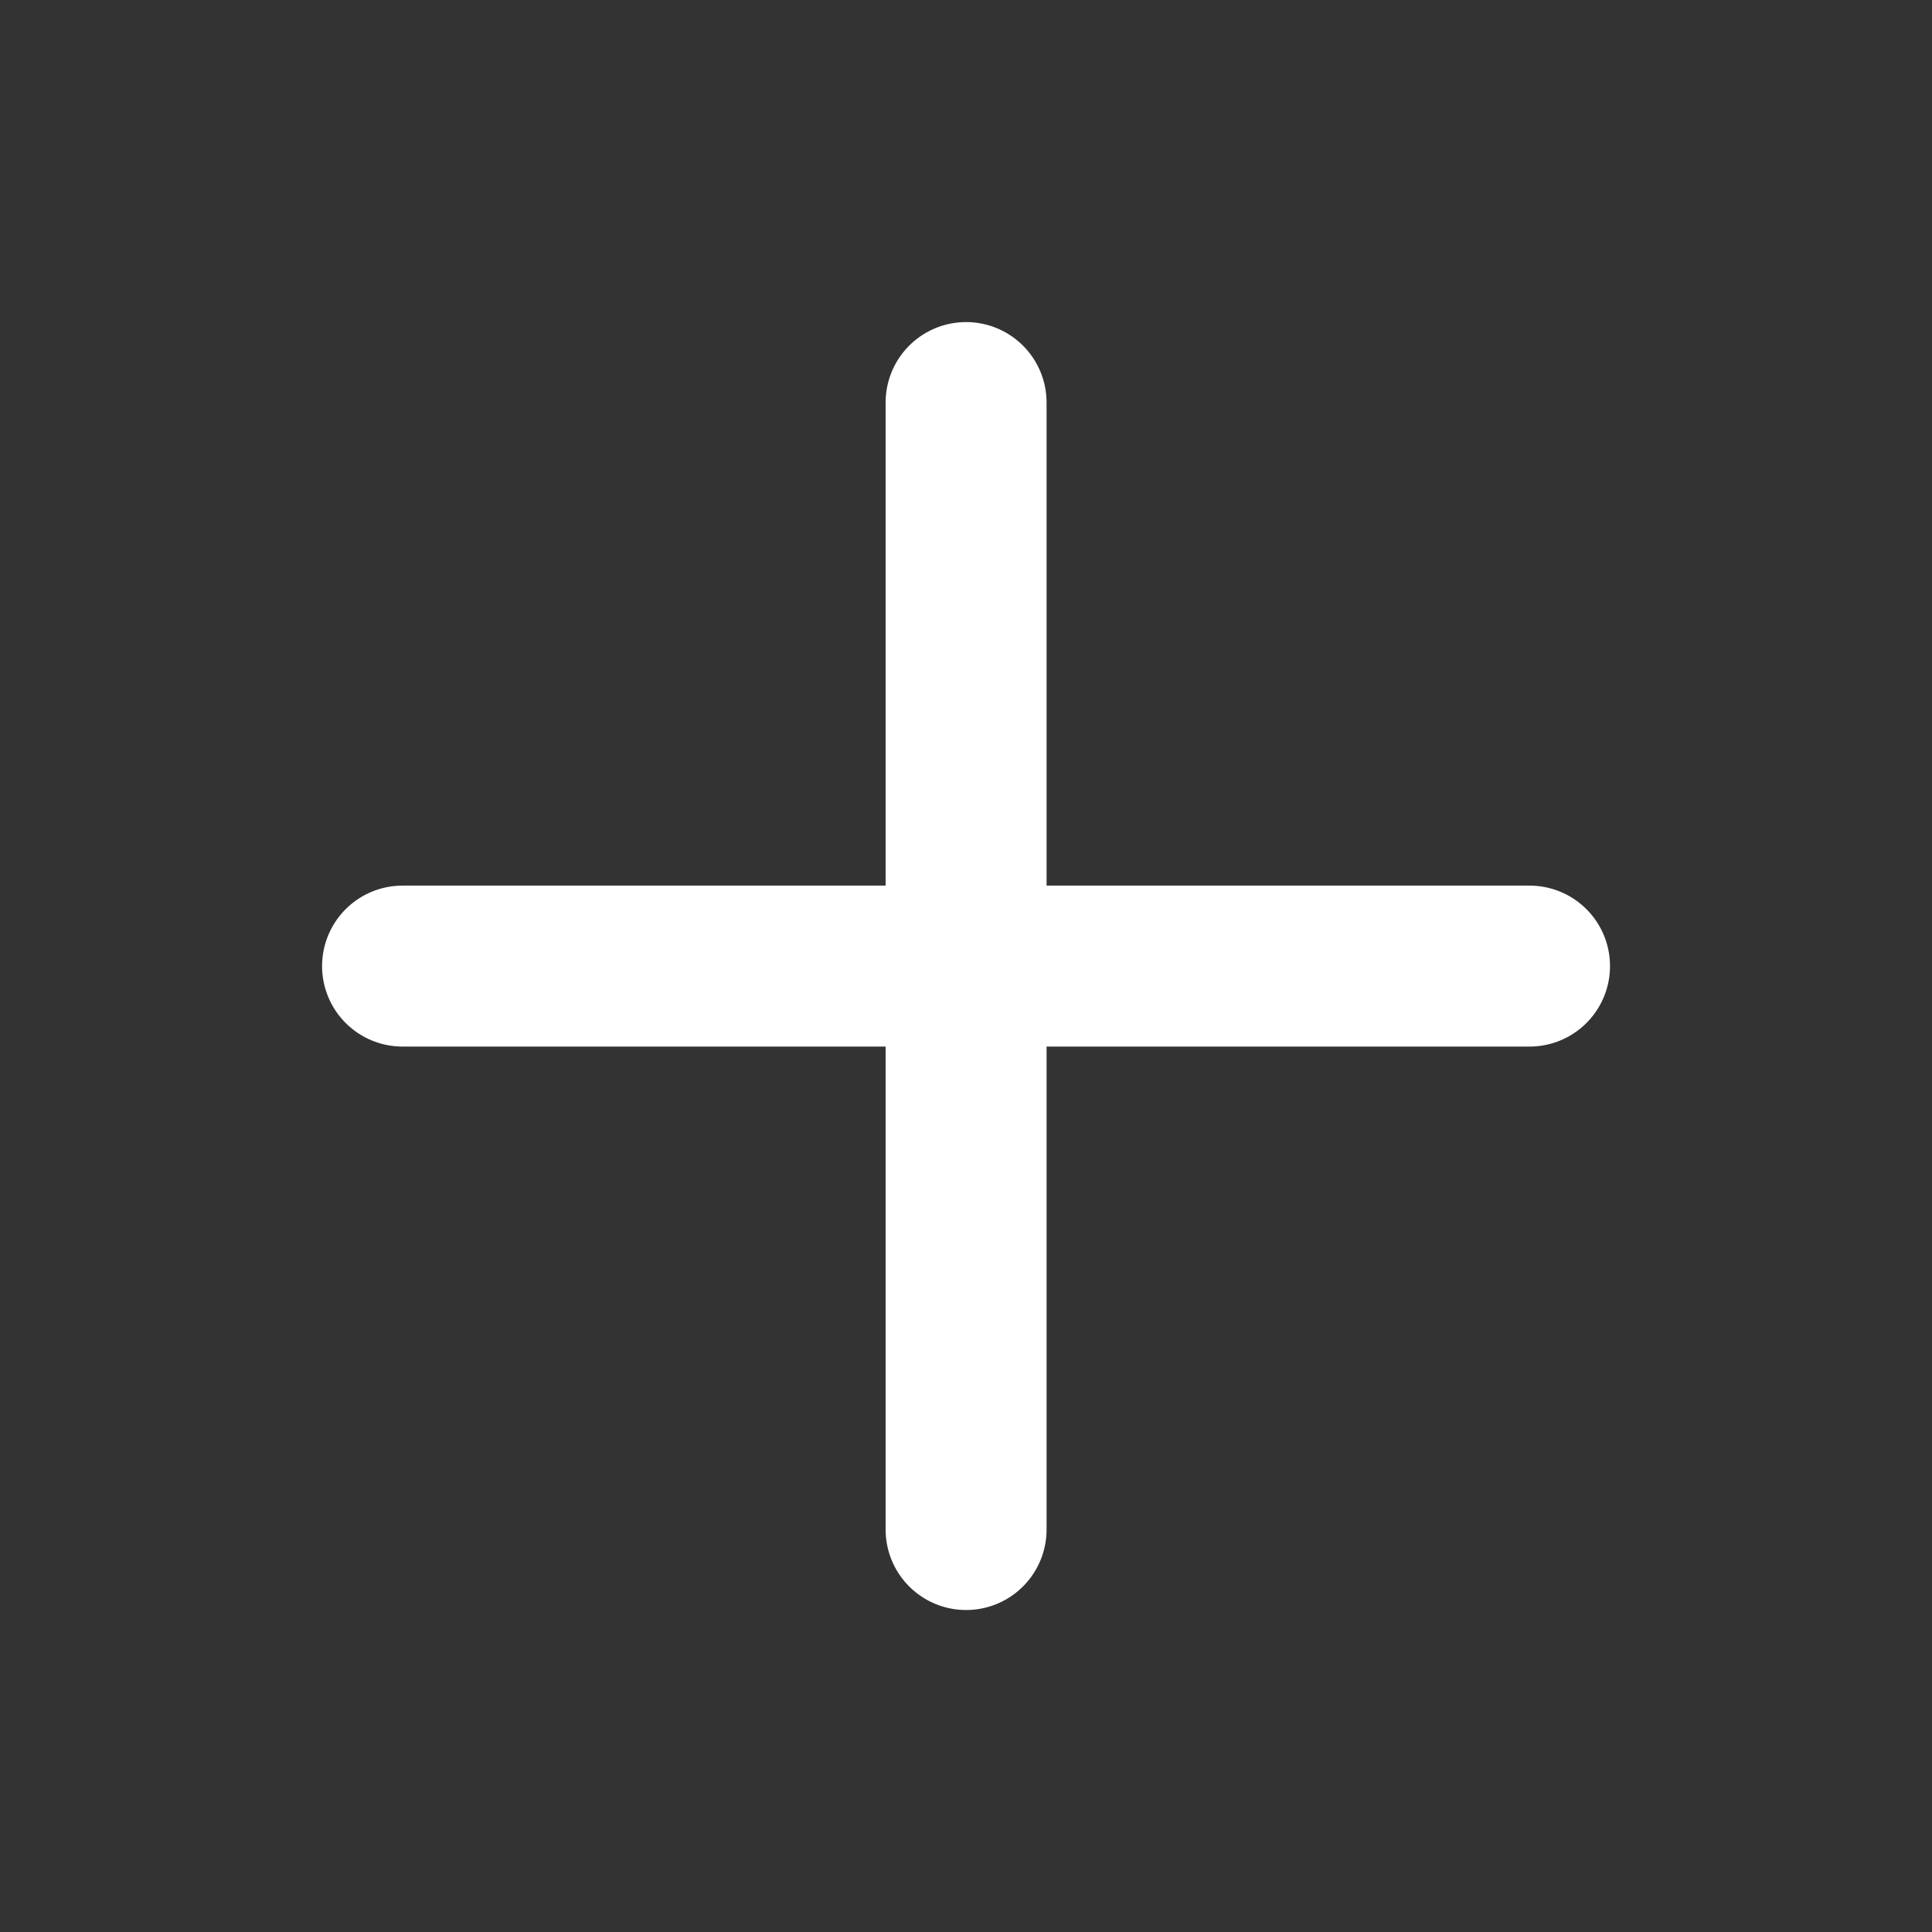 <svg width="22" height="22" viewBox="0 0 22 22" fill="none" xmlns="http://www.w3.org/2000/svg">
<rect x="0" y="0" width="22" height="22" fill="#333333" stroke="none"/>
<path d="M11.001 4.584V17.417M4.584 11.001H17.417" stroke="white" stroke-width="1.833" stroke-linecap="round" stroke-linejoin="round"/>
</svg>
